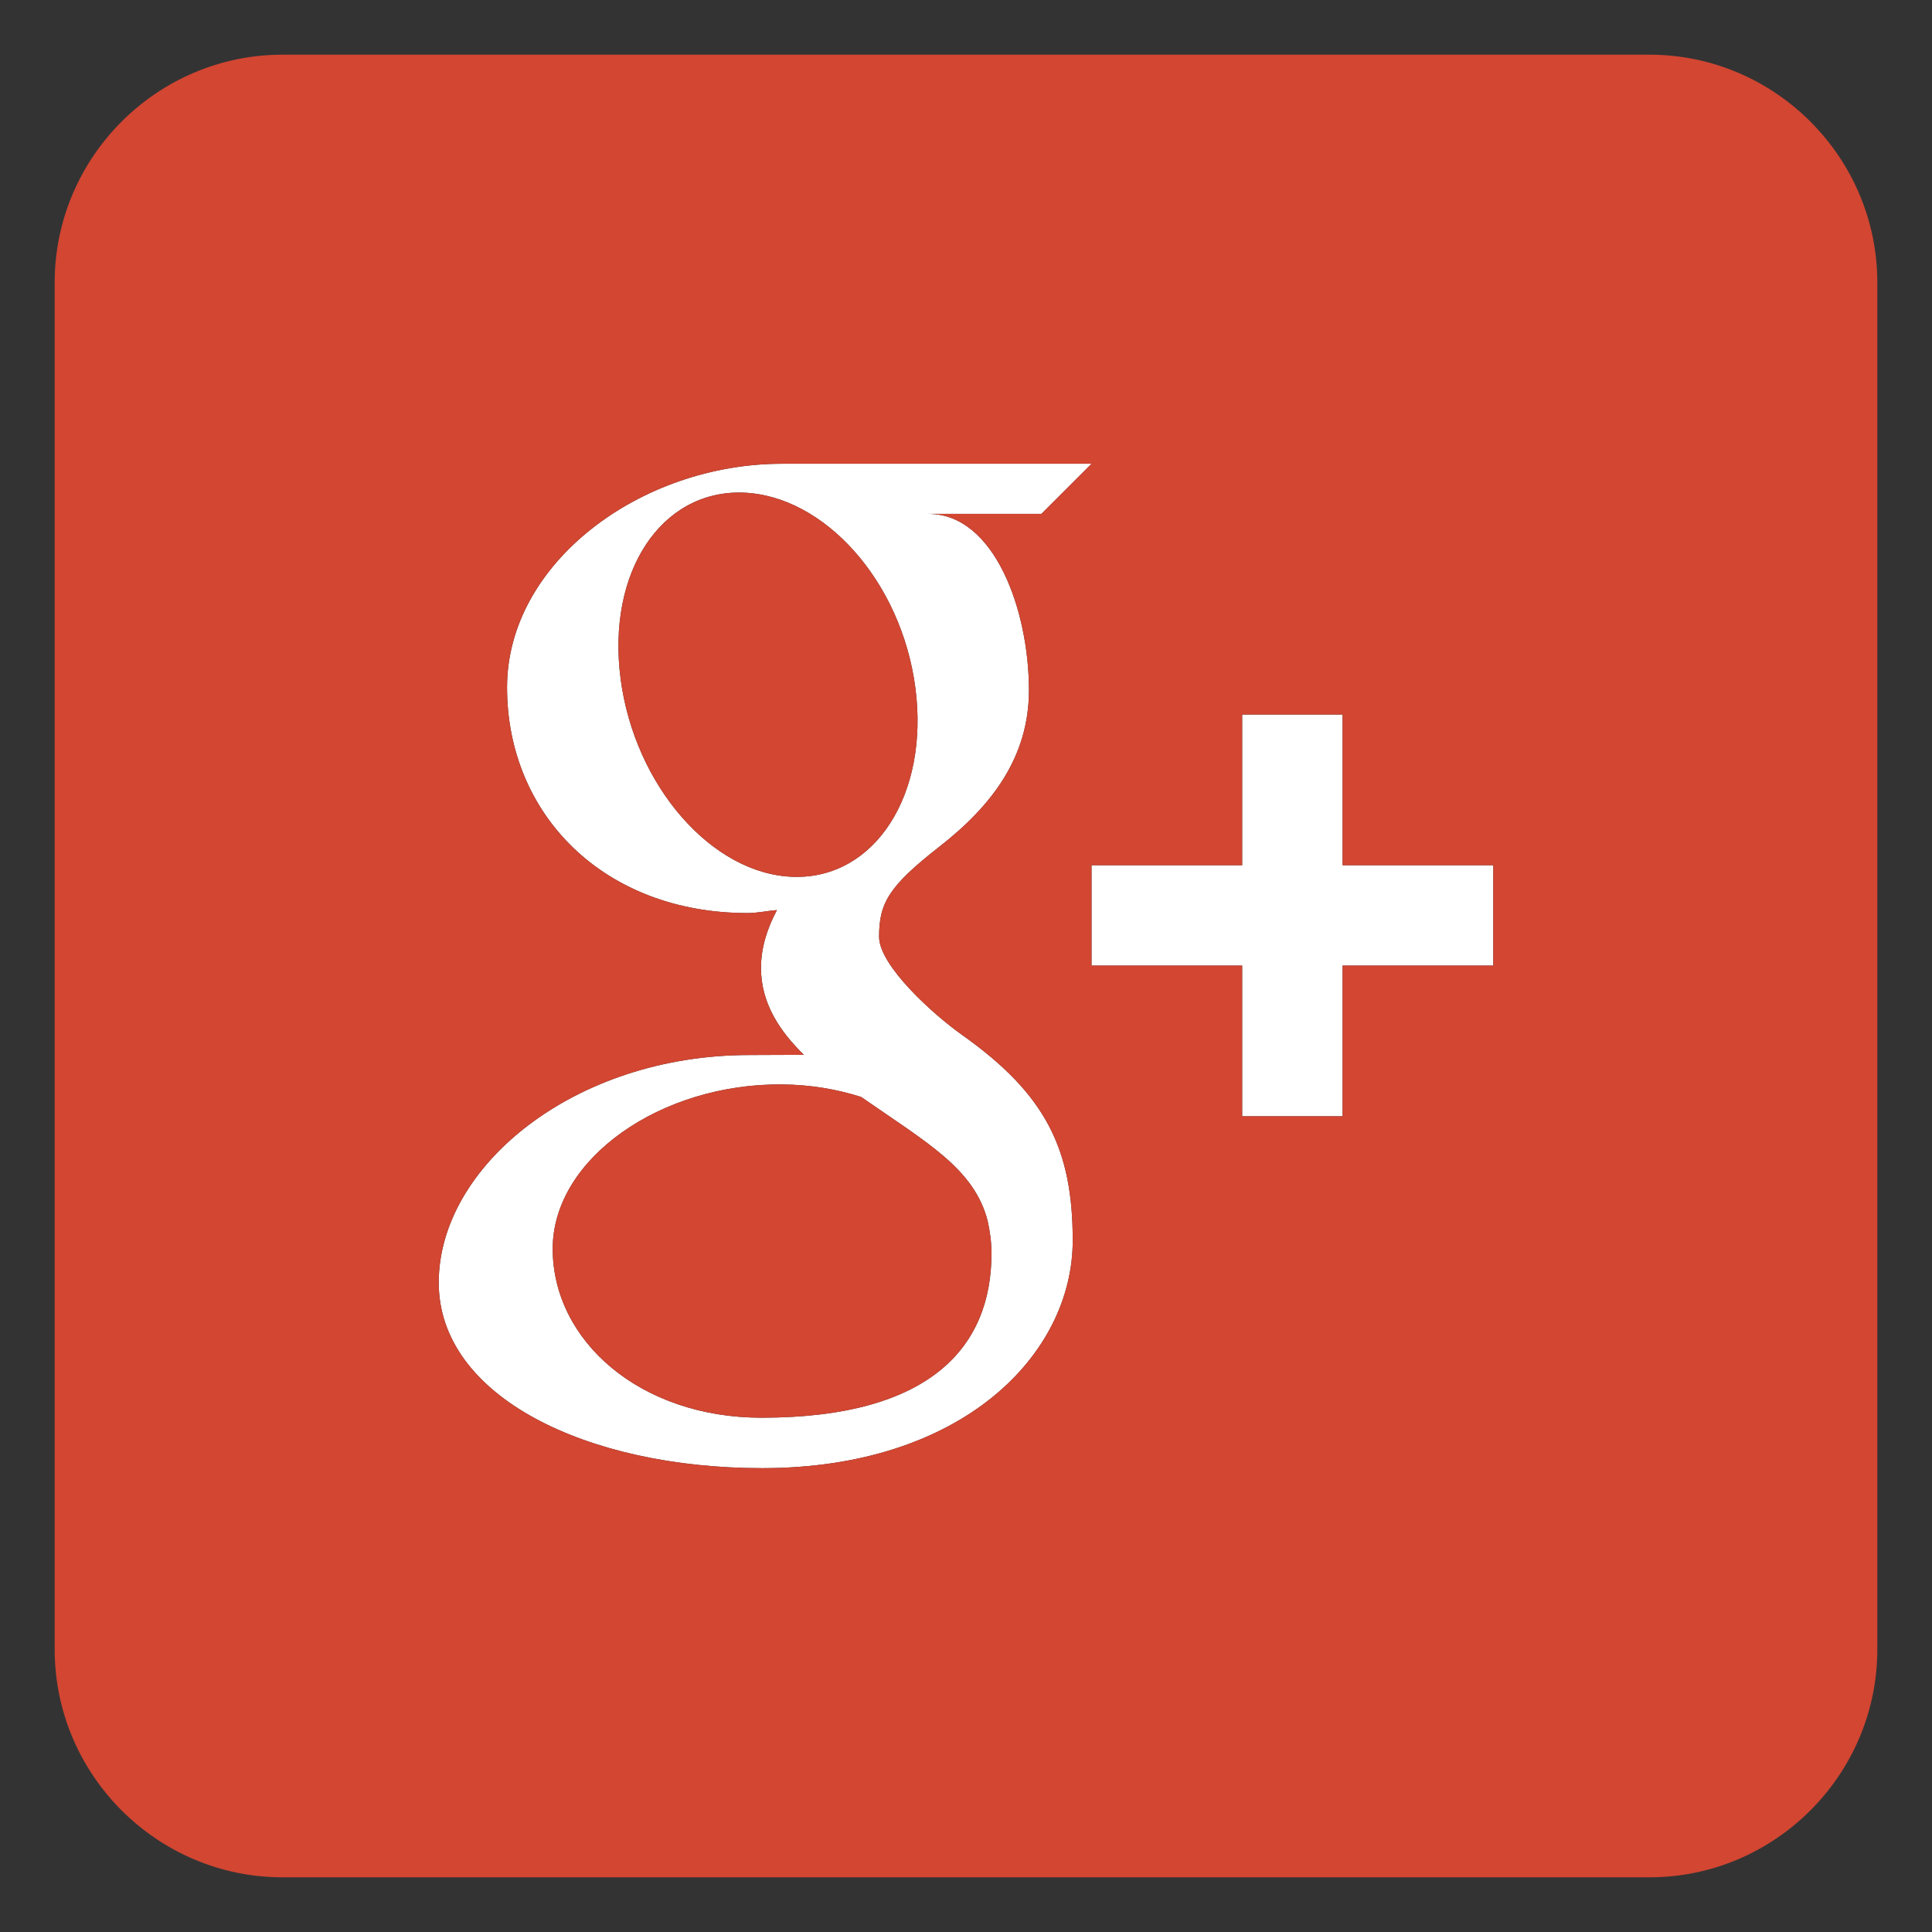 <?xml version="1.0" encoding="utf-8"?>
<!-- Generator: Adobe Illustrator 16.0.4, SVG Export Plug-In . SVG Version: 6.00 Build 0)  -->
<!DOCTYPE svg PUBLIC "-//W3C//DTD SVG 1.1//EN" "http://www.w3.org/Graphics/SVG/1.1/DTD/svg11.dtd">
<svg version="1.1" id="Ebene_1" xmlns="http://www.w3.org/2000/svg" xmlns:xlink="http://www.w3.org/1999/xlink" x="0px" y="0px"
	 width="106px" height="106px" viewBox="0 0 106 106" enable-background="new 0 0 106 106" xml:space="preserve">
<rect x="0" y="0" width="106" height="106" fill="#333333" stroke="none"/>
<path fill="#FFFFFF" d="M24.072,70.369c0,6.26,8.122,10.182,17.747,10.182c10.975,0,17.035-6.23,17.037-12.492
	c-0.002-5.019-1.483-8.024-6.062-11.271c-1.568-1.106-4.562-3.803-4.562-5.391c0-1.856,0.527-2.772,3.328-4.959
	c2.863-2.237,4.894-4.906,4.894-8.572c0-4.356-1.875-9.672-5.519-9.672h6.2l2.753-2.75c0,0-12.652,0-16.984,0
	c-7.77,0-15.084,5.454-15.084,12.27c0,6.965,5.297,12.381,13.2,12.381c0.549,0,1.084-0.125,1.608-0.164
	c-0.519,0.979-0.875,2.034-0.875,3.18c0,1.936,1.038,3.481,2.354,4.762c-0.987,0-1.953,0.012-3.003,0.012
	C31.478,57.889,24.072,64.014,24.072,70.369z M43.532,48.108c-4.464-0.127-8.711-4.994-9.481-10.856
	c-0.769-5.87,2.225-10.356,6.69-10.225c4.461,0.138,8.711,4.844,9.481,10.707C50.991,43.597,47.996,48.239,43.532,48.108z
	 M47.249,60.186c3.613,2.512,6.203,3.934,6.938,6.797c0.131,0.584,0.211,1.182,0.211,1.787c0.002,5.061-3.265,9.014-12.617,9.014
	c-6.653,0-11.457-4.209-11.457-9.271c0-4.953,5.96-9.09,12.616-9.014C44.487,59.514,45.937,59.766,47.249,60.186z"/>
<polygon fill="#FFFFFF" points="59.887,52.978 68.152,52.978 68.152,61.244 73.662,61.244 73.662,52.978 81.93,52.978 81.93,47.47 
	73.662,47.47 73.662,39.203 68.152,39.203 68.152,47.47 59.887,47.47 "/>
<path fill="#D24632" d="M50.222,37.734c-0.77-5.863-5.02-10.569-9.481-10.707c-4.465-0.131-7.459,4.355-6.69,10.225
	c0.77,5.862,5.017,10.729,9.481,10.856C47.996,48.239,50.991,43.597,50.222,37.734z"/>
<path fill="#D24632" d="M30.324,68.512c0,5.062,4.804,9.271,11.457,9.271c9.353,0,12.619-3.953,12.617-9.014
	c0-0.605-0.08-1.203-0.211-1.787c-0.735-2.863-3.326-4.285-6.938-6.797c-1.312-0.42-2.762-0.672-4.309-0.688
	C36.284,59.422,30.324,63.559,30.324,68.512z"/>
<path fill="#D24632" d="M90.5,3h-75C8.625,3,3,8.625,3,15.5v75C3,97.375,8.625,103,15.5,103h75c6.875,0,12.5-5.625,12.5-12.5v-75
	C103,8.625,97.375,3,90.5,3z M41.752,53.111c0-1.146,0.356-2.201,0.875-3.18c-0.524,0.039-1.059,0.164-1.608,0.164
	c-7.903,0-13.2-5.416-13.2-12.381c0-6.816,7.314-12.27,15.084-12.27c4.332,0,16.984,0,16.984,0l-2.753,2.75h-6.2
	c3.644,0,5.519,5.316,5.519,9.672c0,3.666-2.031,6.335-4.894,8.572c-2.801,2.187-3.328,3.103-3.328,4.959
	c0,1.588,2.994,4.285,4.562,5.391c4.579,3.246,6.061,6.252,6.062,11.271c-0.002,6.262-6.062,12.492-17.037,12.492
	c-9.625,0-17.747-3.922-17.747-10.182c0-6.355,7.406-12.48,17.031-12.484c1.05,0,2.016-0.012,3.003-0.012
	C42.79,56.592,41.752,55.047,41.752,53.111z M81.93,52.978h-8.268v8.266h-5.51v-8.266h-8.266V47.47h8.266v-8.267h5.51v8.267h8.268
	V52.978z"/>
</svg>
